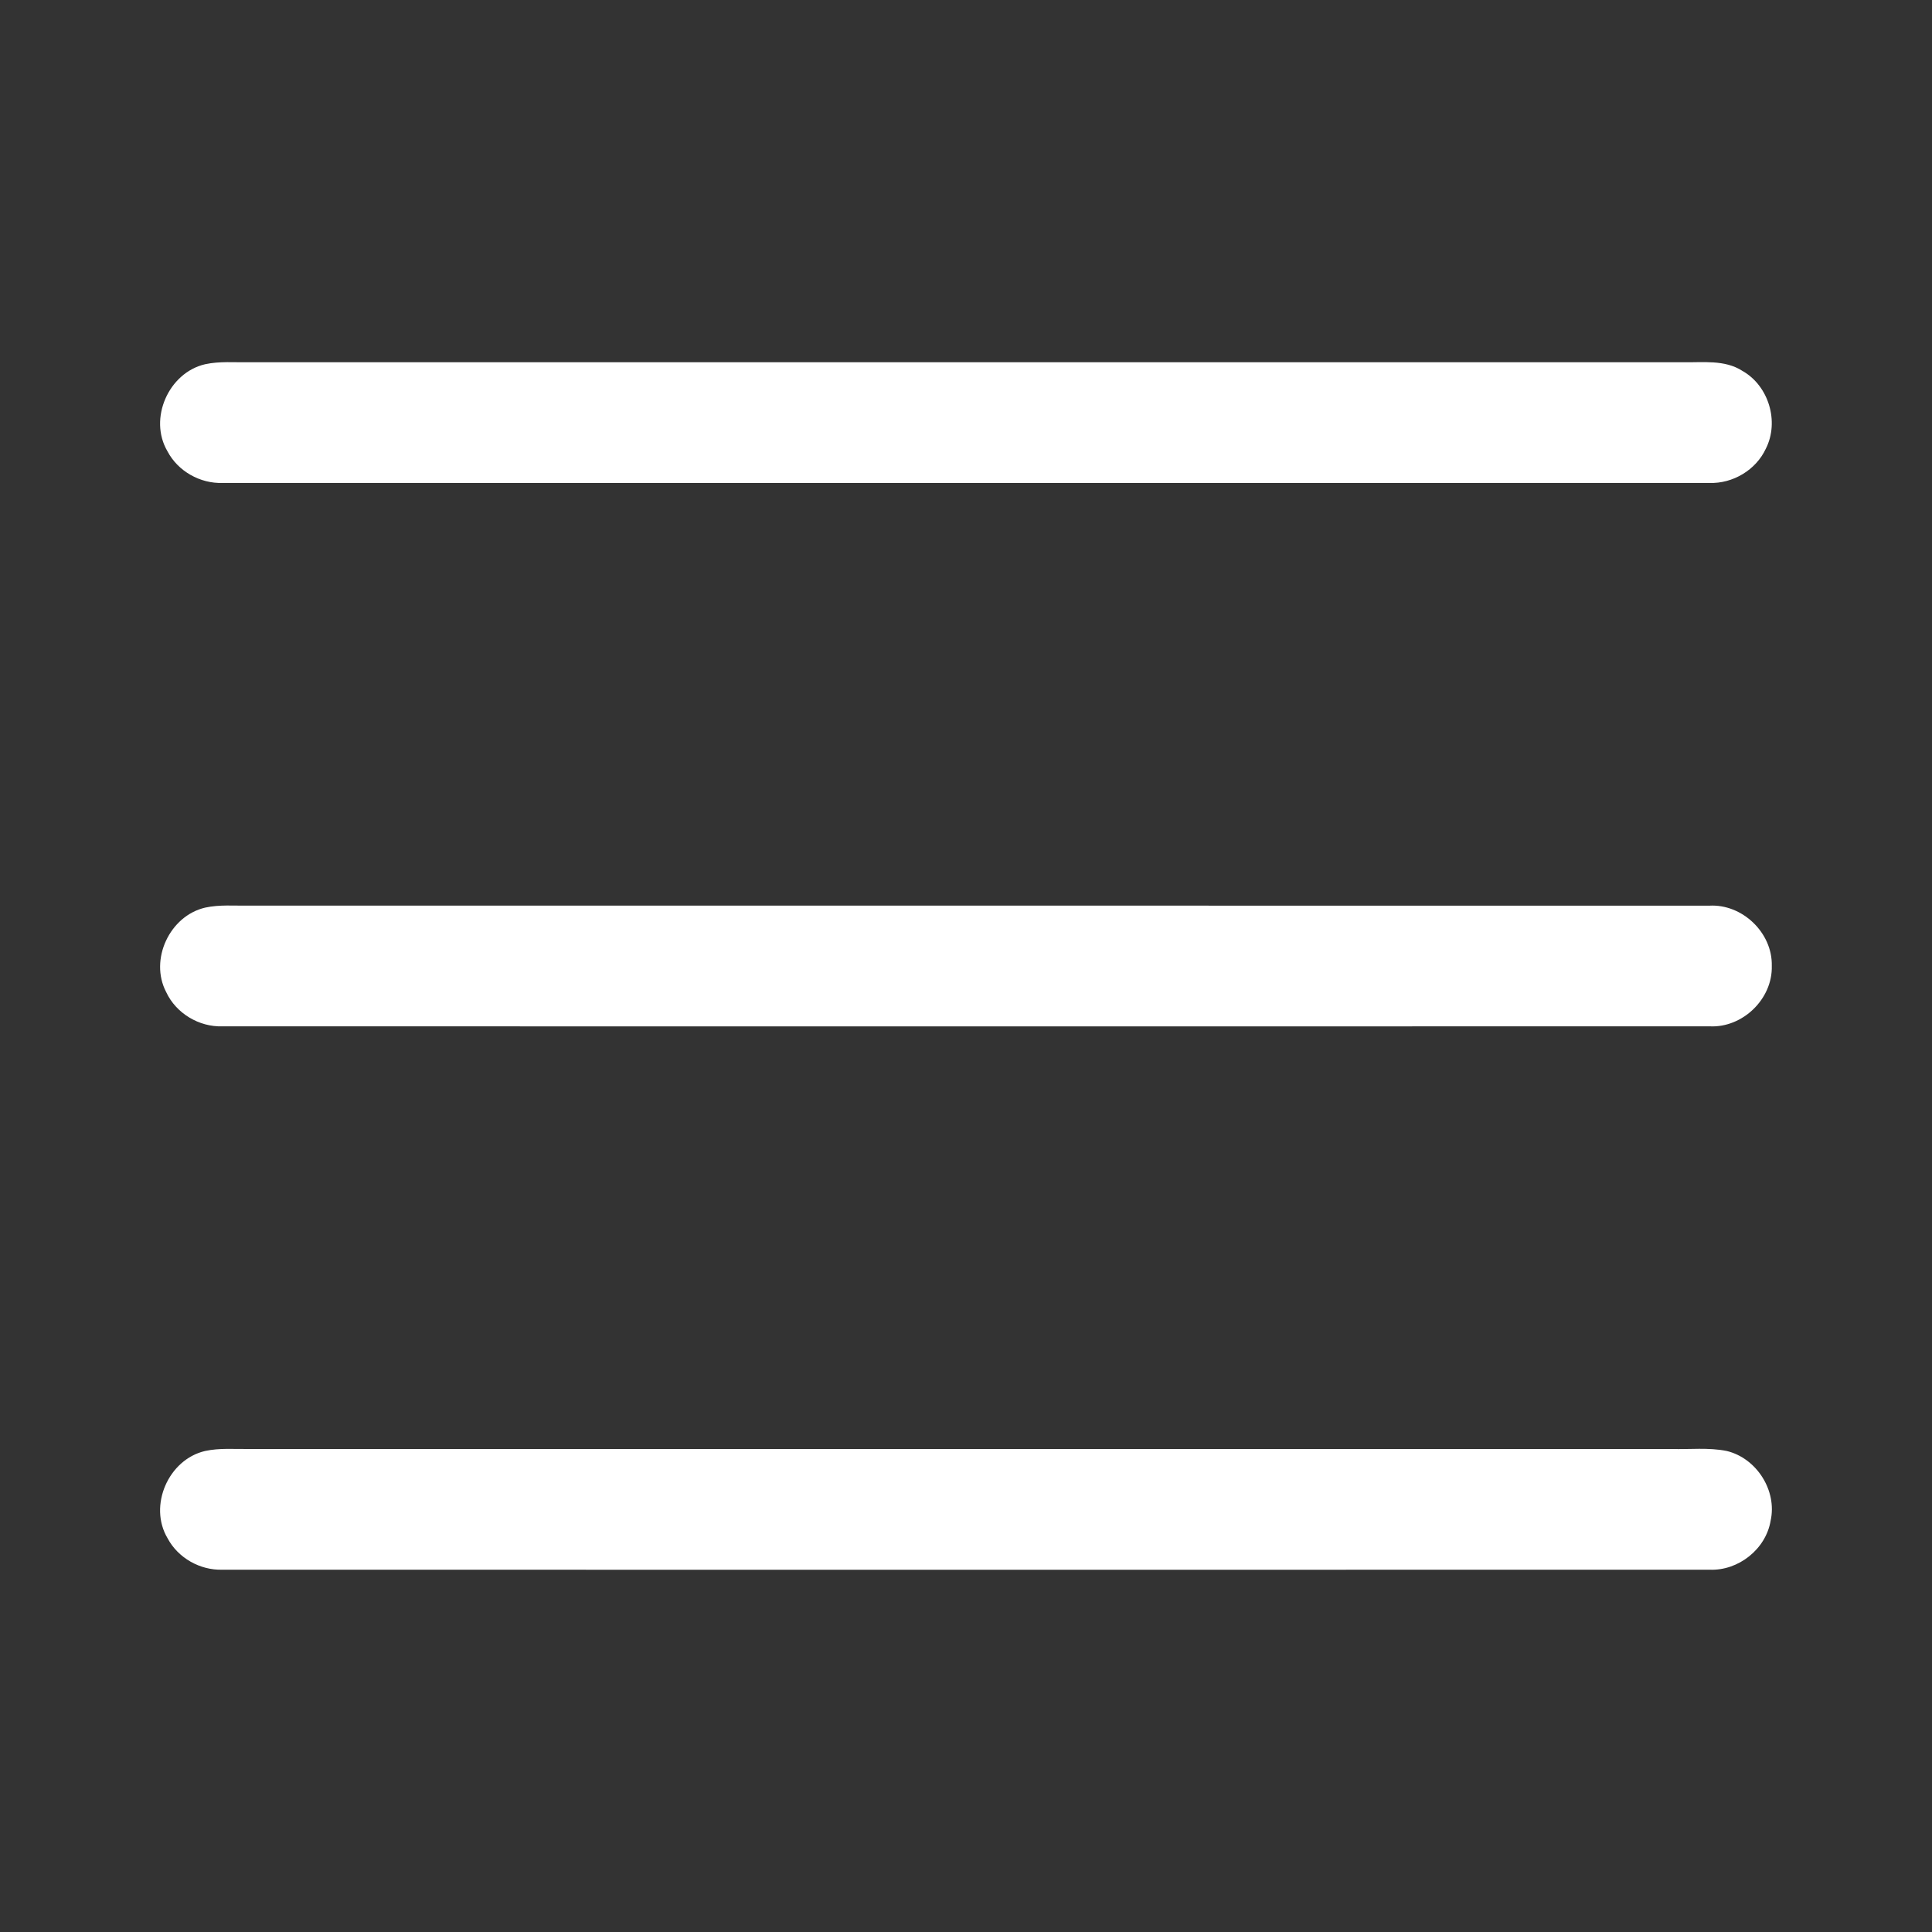 <svg width="40" height="40" viewBox="0 0 40 40" fill="none" xmlns="http://www.w3.org/2000/svg">
<rect x="0" y="0" width="40" height="40" fill="#333333" stroke="none"/>
<path d="M4.247 7.541C4.545 7.476 4.854 7.505 5.156 7.5C15.052 7.5 24.948 7.5 34.844 7.5C35.256 7.507 35.707 7.443 36.073 7.678C36.619 7.985 36.843 8.73 36.56 9.289C36.355 9.731 35.876 10.016 35.391 9.999C25.131 10.001 14.87 10.001 4.609 9.999C4.144 10.015 3.683 9.756 3.467 9.343C3.07 8.67 3.489 7.716 4.247 7.541Z" fill="white"/>
<path d="M4.249 18.791C4.546 18.726 4.852 18.755 5.154 18.75C15.232 18.751 25.31 18.749 35.388 18.751C36.071 18.711 36.7 19.312 36.683 19.998C36.702 20.682 36.078 21.284 35.397 21.249C25.133 21.251 14.869 21.251 4.606 21.249C4.122 21.266 3.644 20.98 3.44 20.539C3.089 19.867 3.513 18.961 4.249 18.791Z" fill="white"/>
<path d="M4.247 30.041C4.545 29.976 4.853 30.004 5.156 30C14.973 30.001 24.79 29.999 34.608 30C34.988 30.011 35.374 29.965 35.75 30.041C36.368 30.189 36.797 30.861 36.659 31.484C36.561 32.074 35.99 32.525 35.394 32.499C25.131 32.501 14.867 32.501 4.603 32.499C4.143 32.513 3.687 32.257 3.47 31.849C3.068 31.176 3.486 30.216 4.247 30.041Z" fill="white"/>
</svg>
